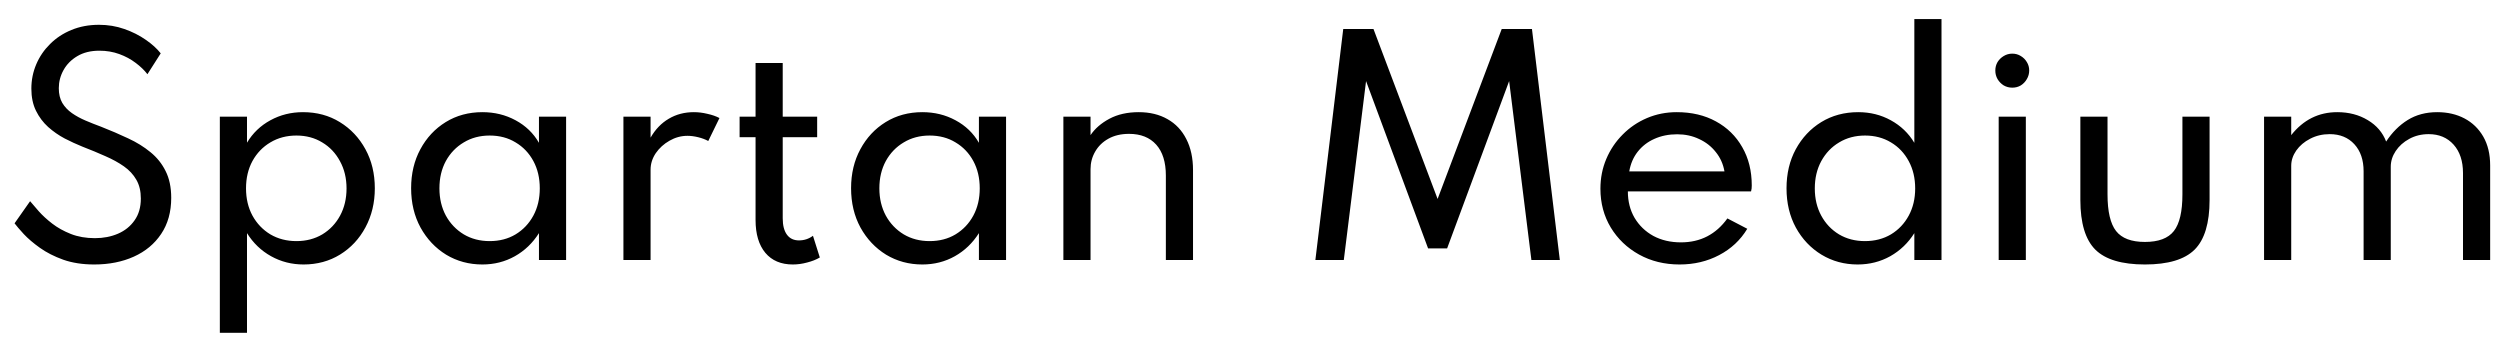 <svg width="125" height="17" viewBox="0 0 125 17" fill="none" xmlns="http://www.w3.org/2000/svg">
                    <path d="M4.711 13.224C4.132 13.224 3.617 13.145 3.164 12.986C2.711 12.823 2.322 12.624 1.995 12.391C1.668 12.158 1.4 11.929 1.19 11.705C0.98 11.476 0.826 11.297 0.728 11.166L1.505 10.06C1.612 10.191 1.757 10.359 1.939 10.564C2.121 10.769 2.345 10.975 2.611 11.18C2.877 11.385 3.187 11.558 3.542 11.698C3.897 11.838 4.298 11.908 4.746 11.908C5.171 11.908 5.556 11.833 5.901 11.684C6.246 11.535 6.522 11.313 6.727 11.019C6.937 10.725 7.042 10.361 7.042 9.927C7.042 9.558 6.967 9.246 6.818 8.989C6.669 8.728 6.461 8.504 6.195 8.317C5.929 8.13 5.619 7.96 5.264 7.806C4.909 7.647 4.527 7.489 4.116 7.33C3.827 7.213 3.533 7.078 3.234 6.924C2.935 6.765 2.66 6.574 2.408 6.35C2.156 6.121 1.953 5.851 1.799 5.538C1.645 5.225 1.568 4.857 1.568 4.432C1.568 4.003 1.65 3.597 1.813 3.214C1.976 2.831 2.207 2.493 2.506 2.199C2.805 1.9 3.159 1.667 3.57 1.499C3.985 1.326 4.445 1.24 4.949 1.24C5.397 1.24 5.819 1.31 6.216 1.45C6.617 1.59 6.974 1.77 7.287 1.989C7.6 2.204 7.849 2.43 8.036 2.668L7.371 3.711C7.217 3.51 7.021 3.321 6.783 3.144C6.545 2.962 6.272 2.815 5.964 2.703C5.656 2.591 5.325 2.535 4.97 2.535C4.536 2.535 4.167 2.626 3.864 2.808C3.565 2.985 3.337 3.216 3.178 3.501C3.019 3.786 2.94 4.089 2.94 4.411C2.94 4.7 2.998 4.945 3.115 5.146C3.236 5.347 3.397 5.517 3.598 5.657C3.799 5.797 4.025 5.921 4.277 6.028C4.529 6.135 4.788 6.238 5.054 6.336C5.53 6.523 5.98 6.716 6.405 6.917C6.83 7.113 7.203 7.344 7.525 7.61C7.847 7.871 8.099 8.186 8.281 8.555C8.468 8.924 8.561 9.369 8.561 9.892C8.561 10.597 8.393 11.199 8.057 11.698C7.726 12.193 7.271 12.571 6.692 12.832C6.113 13.093 5.453 13.224 4.711 13.224ZM10.992 16.64V5.832H12.35V7.134C12.639 6.653 13.029 6.28 13.519 6.014C14.013 5.743 14.557 5.608 15.15 5.608C15.84 5.608 16.454 5.774 16.991 6.105C17.532 6.436 17.959 6.889 18.272 7.463C18.584 8.032 18.741 8.683 18.741 9.416C18.741 10.139 18.584 10.79 18.272 11.369C17.964 11.943 17.541 12.396 17.005 12.727C16.468 13.058 15.859 13.224 15.178 13.224C14.59 13.224 14.048 13.086 13.554 12.811C13.059 12.536 12.658 12.151 12.35 11.656V16.64H10.992ZM14.821 12.055C15.306 12.055 15.738 11.943 16.116 11.719C16.494 11.49 16.79 11.178 17.005 10.781C17.219 10.384 17.327 9.932 17.327 9.423C17.327 8.91 17.217 8.455 16.998 8.058C16.783 7.657 16.487 7.344 16.109 7.12C15.735 6.891 15.306 6.777 14.821 6.777C14.335 6.777 13.901 6.891 13.519 7.12C13.141 7.344 12.842 7.654 12.623 8.051C12.408 8.448 12.301 8.903 12.301 9.416C12.301 9.929 12.408 10.384 12.623 10.781C12.842 11.178 13.141 11.49 13.519 11.719C13.901 11.943 14.335 12.055 14.821 12.055ZM24.119 13.224C23.452 13.224 22.848 13.061 22.306 12.734C21.77 12.403 21.343 11.95 21.026 11.376C20.713 10.802 20.556 10.146 20.556 9.409C20.556 8.681 20.71 8.032 21.018 7.463C21.326 6.889 21.749 6.436 22.285 6.105C22.822 5.774 23.433 5.608 24.119 5.608C24.726 5.608 25.279 5.743 25.779 6.014C26.282 6.285 26.672 6.66 26.948 7.141V5.832H28.305V13H26.948V11.656C26.635 12.151 26.233 12.536 25.744 12.811C25.253 13.086 24.712 13.224 24.119 13.224ZM24.483 12.055C24.974 12.055 25.405 11.943 25.779 11.719C26.157 11.49 26.453 11.178 26.668 10.781C26.882 10.384 26.989 9.929 26.989 9.416C26.989 8.903 26.882 8.448 26.668 8.051C26.453 7.654 26.157 7.344 25.779 7.12C25.405 6.891 24.974 6.777 24.483 6.777C23.998 6.777 23.567 6.891 23.189 7.12C22.811 7.344 22.512 7.654 22.293 8.051C22.078 8.448 21.971 8.903 21.971 9.416C21.971 9.925 22.078 10.38 22.293 10.781C22.512 11.178 22.811 11.49 23.189 11.719C23.567 11.943 23.998 12.055 24.483 12.055ZM31.171 13V5.832H32.529V6.882C32.767 6.467 33.071 6.152 33.439 5.937C33.808 5.718 34.226 5.608 34.692 5.608C34.916 5.608 35.143 5.636 35.371 5.692C35.605 5.743 35.805 5.813 35.973 5.902L35.413 7.05C35.269 6.971 35.101 6.908 34.909 6.861C34.718 6.814 34.538 6.791 34.37 6.791C34.058 6.791 33.759 6.873 33.474 7.036C33.194 7.195 32.966 7.402 32.788 7.659C32.616 7.916 32.529 8.191 32.529 8.485V13H31.171ZM39.64 13.224C39.052 13.224 38.594 13.03 38.268 12.643C37.941 12.251 37.778 11.703 37.778 10.998V6.861H36.98V5.832H37.778V3.151H39.136V5.832H40.858V6.861H39.136V10.914C39.136 11.269 39.206 11.542 39.346 11.733C39.486 11.924 39.687 12.02 39.948 12.02C40.209 12.02 40.443 11.943 40.648 11.789L40.991 12.874C40.809 12.981 40.596 13.065 40.354 13.126C40.116 13.191 39.878 13.224 39.64 13.224ZM46.117 13.224C45.45 13.224 44.846 13.061 44.304 12.734C43.768 12.403 43.341 11.95 43.023 11.376C42.711 10.802 42.554 10.146 42.554 9.409C42.554 8.681 42.709 8.032 43.017 7.463C43.325 6.889 43.747 6.436 44.283 6.105C44.82 5.774 45.431 5.608 46.117 5.608C46.724 5.608 47.277 5.743 47.776 6.014C48.281 6.285 48.67 6.66 48.946 7.141V5.832H50.303V13H48.946V11.656C48.633 12.151 48.231 12.536 47.742 12.811C47.252 13.086 46.71 13.224 46.117 13.224ZM46.481 12.055C46.971 12.055 47.403 11.943 47.776 11.719C48.154 11.49 48.451 11.178 48.666 10.781C48.88 10.384 48.987 9.929 48.987 9.416C48.987 8.903 48.88 8.448 48.666 8.051C48.451 7.654 48.154 7.344 47.776 7.12C47.403 6.891 46.971 6.777 46.481 6.777C45.996 6.777 45.565 6.891 45.187 7.12C44.809 7.344 44.51 7.654 44.291 8.051C44.076 8.448 43.968 8.903 43.968 9.416C43.968 9.925 44.076 10.38 44.291 10.781C44.51 11.178 44.809 11.49 45.187 11.719C45.565 11.943 45.996 12.055 46.481 12.055ZM53.169 13V5.832H54.527V6.756C54.747 6.429 55.062 6.156 55.472 5.937C55.883 5.718 56.371 5.608 56.935 5.608C57.491 5.608 57.971 5.725 58.377 5.958C58.783 6.187 59.096 6.518 59.315 6.952C59.539 7.386 59.651 7.904 59.651 8.506V13H58.293V8.779C58.293 8.107 58.132 7.591 57.81 7.232C57.488 6.873 57.036 6.693 56.452 6.693C56.051 6.693 55.706 6.775 55.416 6.938C55.132 7.097 54.912 7.311 54.758 7.582C54.604 7.848 54.527 8.14 54.527 8.457V13H53.169ZM65.769 13L67.162 1.45H68.674L71.88 9.948L75.086 1.45H76.598L77.991 13H76.57L75.457 4.054L72.356 12.419H71.404L68.303 4.054L67.19 13H65.769ZM83.976 13.224C83.225 13.224 82.55 13.058 81.953 12.727C81.356 12.396 80.885 11.945 80.539 11.376C80.194 10.802 80.021 10.156 80.021 9.437C80.021 8.905 80.119 8.408 80.315 7.946C80.511 7.484 80.784 7.078 81.134 6.728C81.484 6.373 81.89 6.098 82.352 5.902C82.814 5.706 83.309 5.608 83.836 5.608C84.583 5.608 85.236 5.762 85.796 6.07C86.361 6.378 86.799 6.807 87.112 7.358C87.43 7.909 87.588 8.548 87.588 9.276C87.588 9.337 87.586 9.386 87.581 9.423C87.576 9.46 87.567 9.509 87.553 9.57H81.393C81.393 10.069 81.505 10.51 81.729 10.893C81.958 11.276 82.27 11.577 82.667 11.796C83.069 12.011 83.528 12.118 84.046 12.118C84.536 12.118 84.975 12.018 85.362 11.817C85.749 11.616 86.085 11.318 86.37 10.921L87.364 11.439C87.023 12.004 86.555 12.442 85.957 12.755C85.365 13.068 84.704 13.224 83.976 13.224ZM81.463 8.569H86.223C86.158 8.2 86.013 7.878 85.789 7.603C85.57 7.323 85.292 7.106 84.956 6.952C84.625 6.793 84.258 6.714 83.857 6.714C83.437 6.714 83.057 6.791 82.716 6.945C82.38 7.094 82.103 7.309 81.883 7.589C81.668 7.864 81.528 8.191 81.463 8.569ZM92.882 13.224C92.219 13.224 91.617 13.061 91.076 12.734C90.539 12.407 90.112 11.957 89.795 11.383C89.482 10.809 89.326 10.153 89.326 9.416C89.326 8.683 89.48 8.032 89.788 7.463C90.101 6.889 90.525 6.436 91.062 6.105C91.603 5.774 92.219 5.608 92.91 5.608C93.507 5.608 94.051 5.743 94.541 6.014C95.036 6.285 95.428 6.66 95.717 7.141V0.953H97.075V13H95.717V11.656C95.409 12.146 95.008 12.531 94.513 12.811C94.018 13.086 93.475 13.224 92.882 13.224ZM93.246 12.055C93.736 12.055 94.17 11.943 94.548 11.719C94.926 11.49 95.222 11.178 95.437 10.781C95.652 10.384 95.759 9.932 95.759 9.423C95.759 8.91 95.652 8.455 95.437 8.058C95.222 7.657 94.926 7.344 94.548 7.12C94.17 6.891 93.738 6.777 93.253 6.777C92.768 6.777 92.336 6.891 91.958 7.12C91.58 7.344 91.281 7.657 91.062 8.058C90.847 8.455 90.74 8.91 90.74 9.423C90.74 9.932 90.847 10.384 91.062 10.781C91.277 11.178 91.573 11.49 91.951 11.719C92.329 11.943 92.761 12.055 93.246 12.055ZM99.934 13V5.832H101.292V13H99.934ZM100.613 4.383C100.459 4.383 100.317 4.346 100.186 4.271C100.06 4.192 99.957 4.087 99.878 3.956C99.803 3.825 99.766 3.683 99.766 3.529C99.766 3.37 99.803 3.228 99.878 3.102C99.957 2.976 100.06 2.876 100.186 2.801C100.317 2.722 100.459 2.682 100.613 2.682C100.772 2.682 100.914 2.722 101.04 2.801C101.166 2.876 101.266 2.976 101.341 3.102C101.42 3.228 101.46 3.368 101.46 3.522C101.46 3.681 101.42 3.825 101.341 3.956C101.266 4.087 101.166 4.192 101.04 4.271C100.914 4.346 100.772 4.383 100.613 4.383ZM107.245 13.224C106.093 13.224 105.267 12.977 104.767 12.482C104.268 11.983 104.018 11.154 104.018 9.997V5.832H105.376V9.717C105.376 10.576 105.519 11.187 105.803 11.551C106.088 11.915 106.569 12.097 107.245 12.097C107.927 12.097 108.41 11.915 108.694 11.551C108.979 11.187 109.121 10.576 109.121 9.717V5.832H110.479V9.997C110.479 11.154 110.23 11.983 109.73 12.482C109.231 12.977 108.403 13.224 107.245 13.224ZM113.203 13V5.832H114.561V6.756C114.864 6.373 115.207 6.086 115.59 5.895C115.972 5.704 116.397 5.608 116.864 5.608C117.442 5.608 117.951 5.741 118.39 6.007C118.828 6.268 119.134 6.625 119.307 7.078C119.605 6.621 119.965 6.261 120.385 6C120.805 5.739 121.297 5.608 121.862 5.608C122.375 5.608 122.83 5.713 123.227 5.923C123.623 6.133 123.936 6.436 124.165 6.833C124.393 7.23 124.508 7.71 124.508 8.275V13H123.15V8.653C123.15 8.056 122.993 7.582 122.681 7.232C122.368 6.882 121.953 6.707 121.435 6.707C121.075 6.707 120.751 6.786 120.462 6.945C120.177 7.099 119.951 7.302 119.783 7.554C119.619 7.801 119.538 8.063 119.538 8.338V13H118.18V8.562C118.18 7.997 118.026 7.547 117.718 7.211C117.41 6.875 116.999 6.707 116.486 6.707C116.126 6.707 115.8 6.784 115.506 6.938C115.216 7.087 114.985 7.283 114.813 7.526C114.645 7.769 114.561 8.023 114.561 8.289V13H113.203Z" fill="black"/>
                  </svg> 